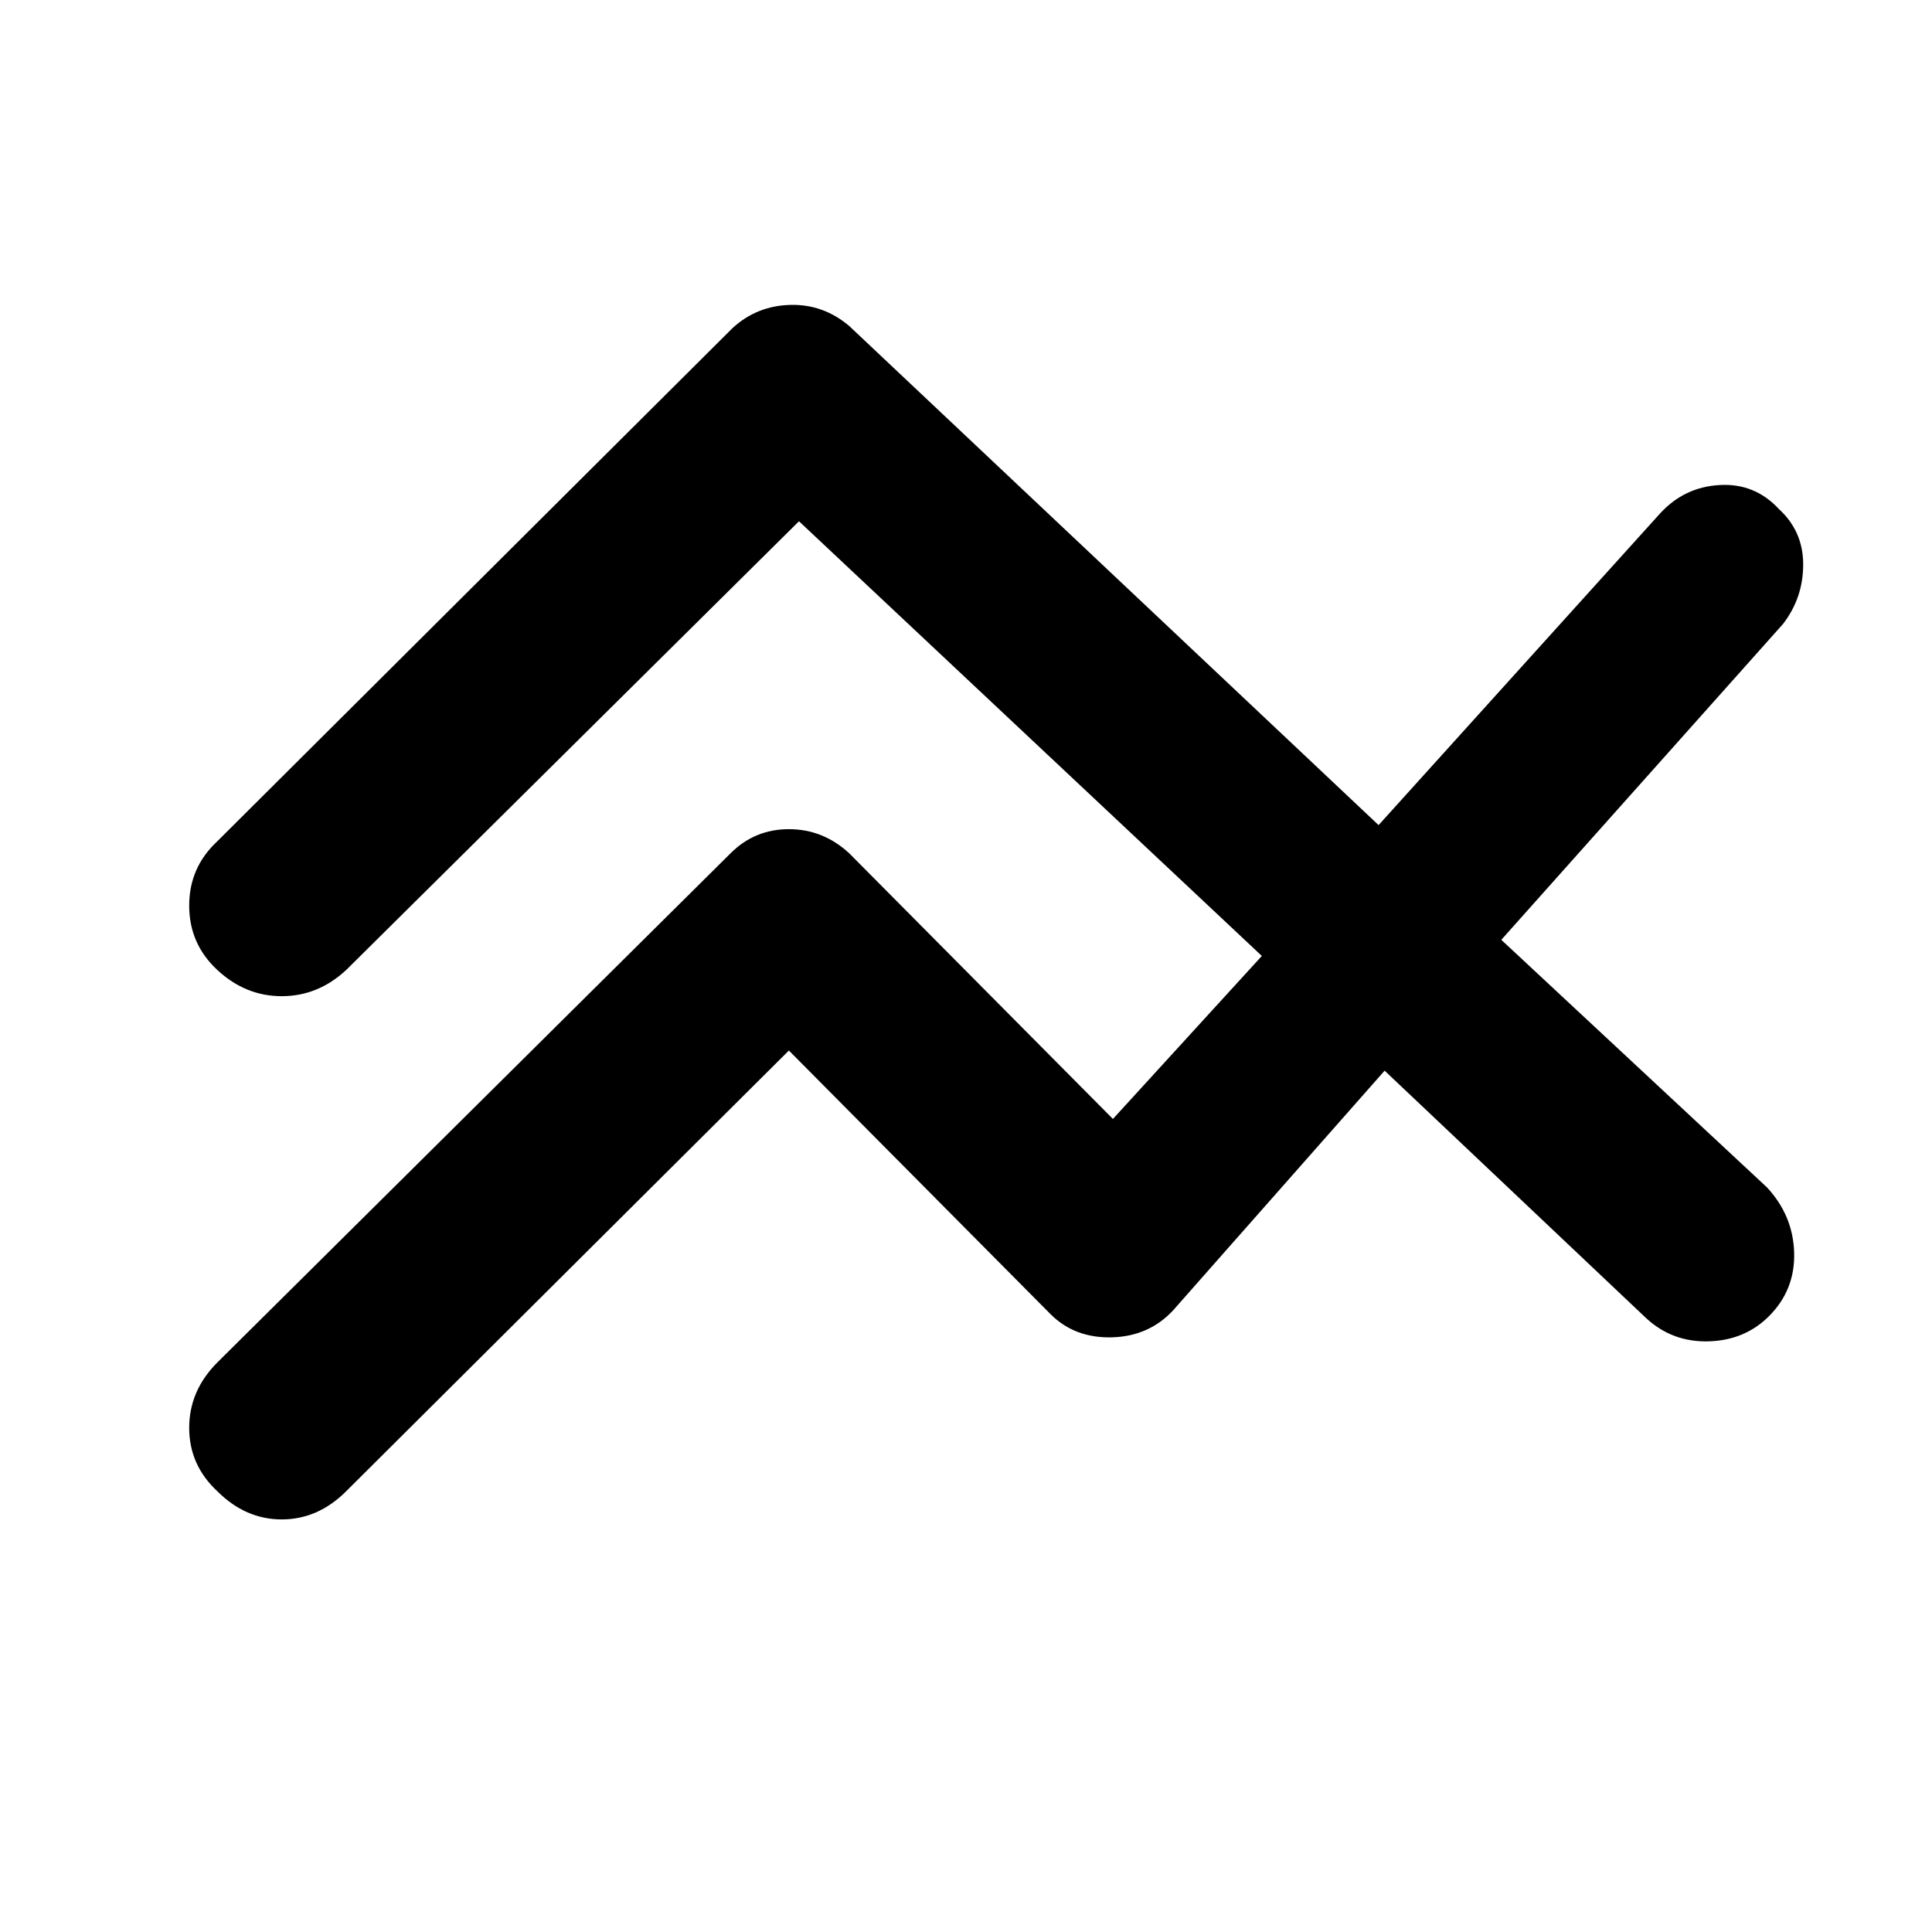 <svg xmlns="http://www.w3.org/2000/svg" height="40" width="40"><path d="m16.333 21.75-9.166 9.125q-.584.583-1.334.583-.75 0-1.333-.583-.583-.542-.583-1.313 0-.77.583-1.354l10.625-10.541q.5-.5 1.208-.5.709 0 1.25.5l5.459 5.5 3.083-3.375-9.583-9-9.375 9.291q-.584.542-1.334.542-.75 0-1.333-.542-.583-.541-.583-1.333 0-.792.583-1.333L15.167 6.792q.5-.459 1.187-.479.688-.021 1.229.437l10.959 10.333 5.833-6.458q.5-.542 1.229-.583.729-.042 1.229.5.5.458.5 1.146 0 .687-.416 1.229l-5.834 6.541 5.5 5.125q.542.584.563 1.355.021.77-.521 1.312-.5.5-1.25.521-.75.021-1.292-.479l-5.416-5.125-4.375 4.958q-.5.542-1.271.563-.771.02-1.271-.48Z"/></svg>